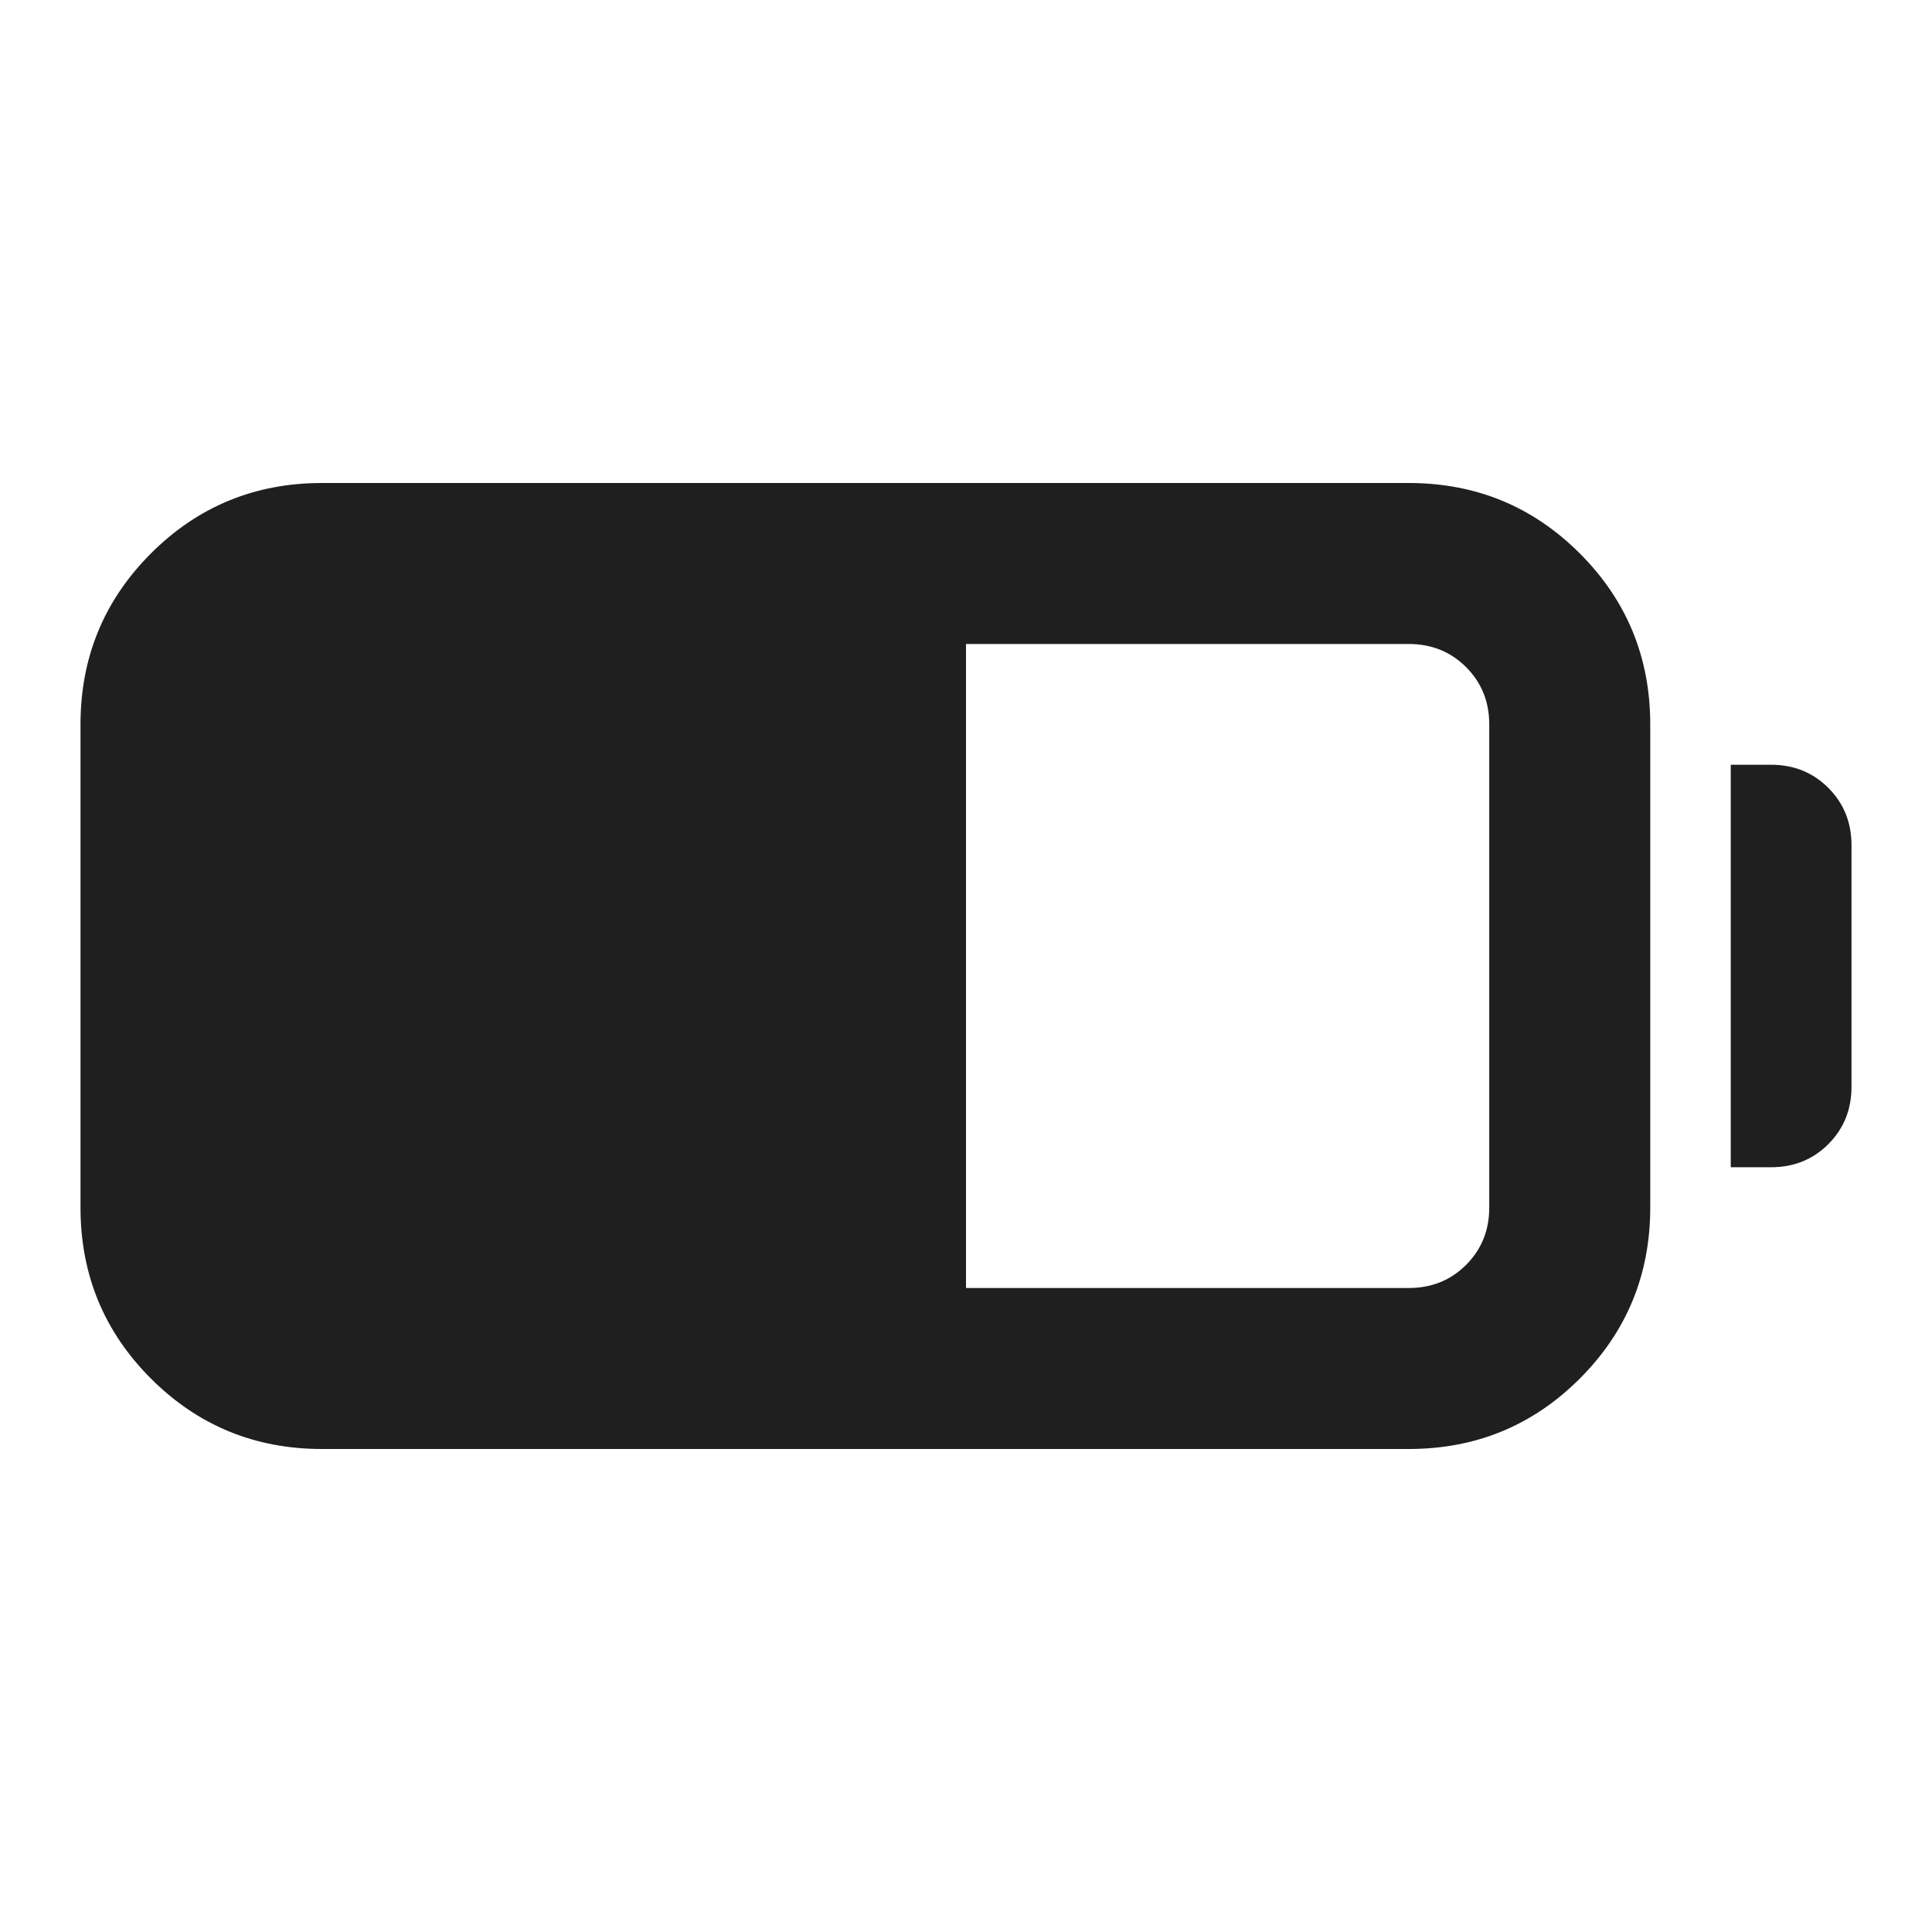 <svg xmlns="http://www.w3.org/2000/svg" height="24px" viewBox="0 -960 960 960" width="24px" fill="#1f1f1f"><path d="M160-240q-50 0-85-35t-35-85v-240q0-50 35-85t85-35h540q50 0 85 35t35 85v240q0 50-35 85t-85 35H160Zm320-80h220q17 0 28.5-11.5T740-360v-240q0-17-11.5-28.5T700-640H480v320Zm380-60v-200h20q17 0 28.5 11.5T920-540v120q0 17-11.5 28.5T880-380h-20Z"/></svg>